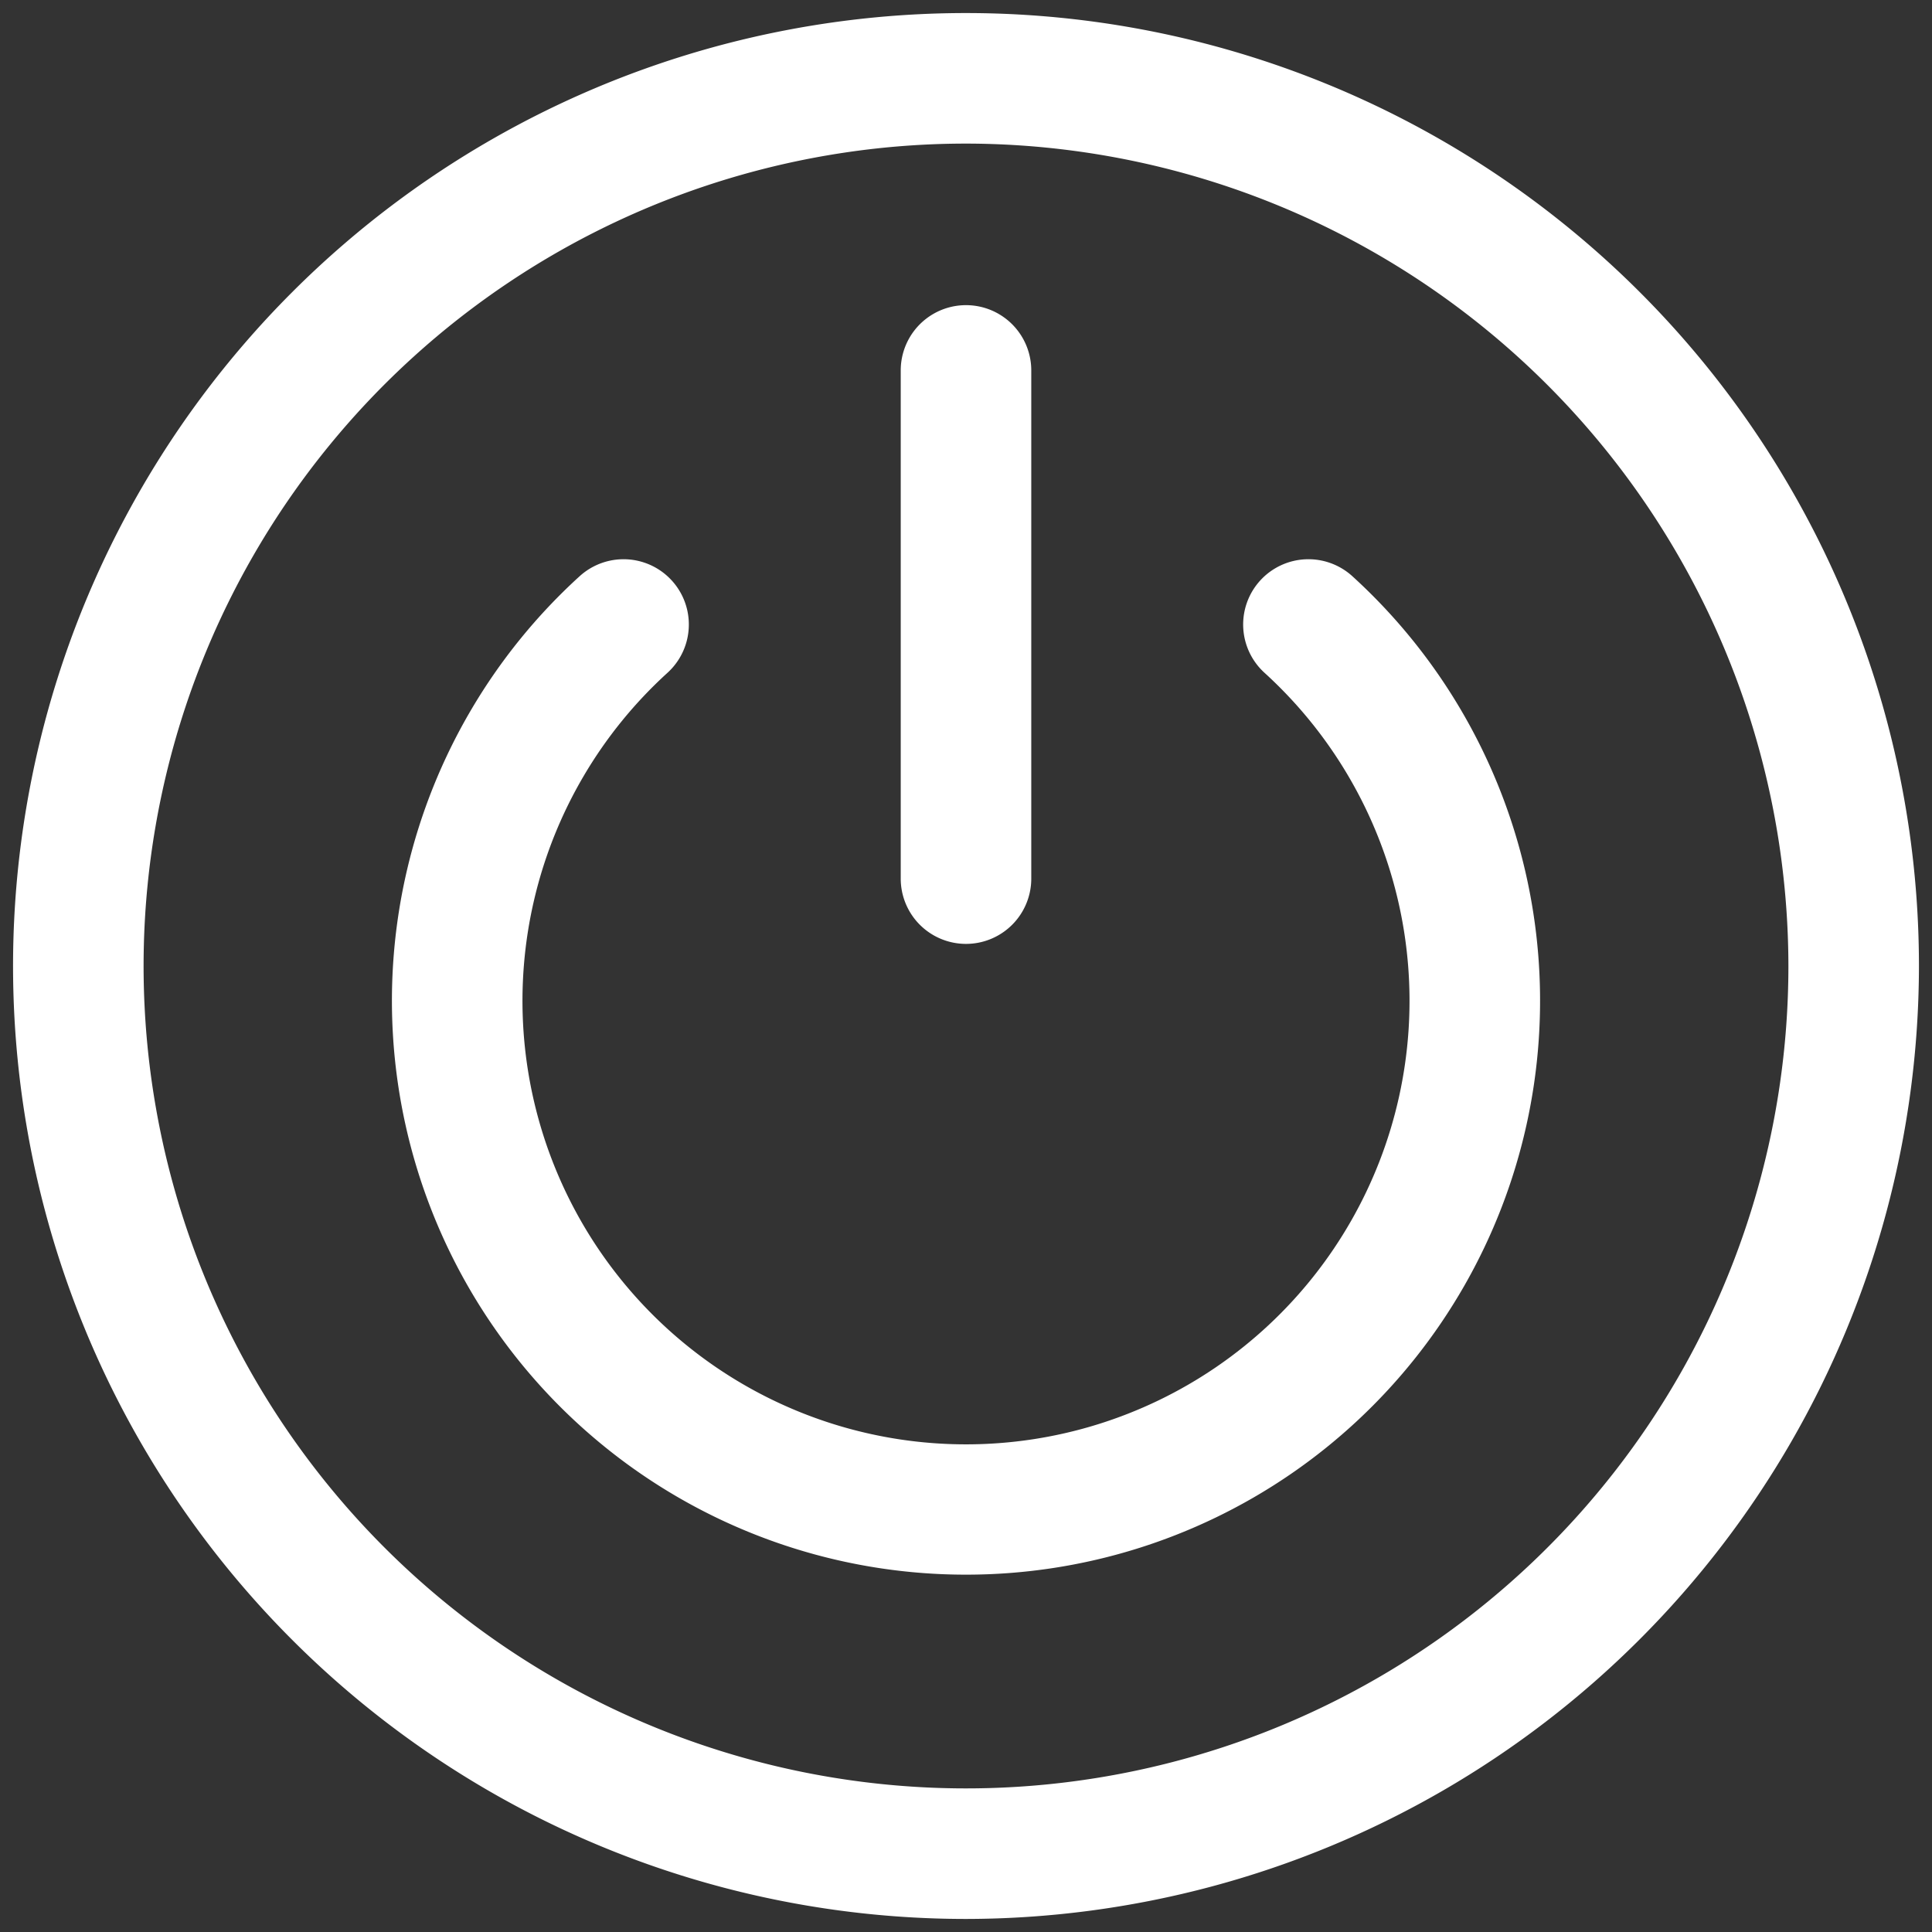 <svg id="Icons" viewBox="0 0 74 74" xmlns="http://www.w3.org/2000/svg" stroke="#ffffff" fill="none" stroke-width="3"><rect x="0" y="0" width="74" height="74" fill="#333333" stroke="none"/><path d="m37 72a35 35 0 1 1 35-35 35.04 35.04 0 0 1 -35 35zm0-68a33 33 0 1 0 33 33 33.038 33.038 0 0 0 -33-33z"/><path d="m37 58.813a20.482 20.482 0 0 1 -13.79-35.632 1 1 0 0 1 1.348 1.478 18.488 18.488 0 1 0 24.884 0 1 1 0 0 1 1.348-1.478 20.482 20.482 0 0 1 -13.79 35.632z"/><path d="m37 34.653a1 1 0 0 1 -1-1v-19.465a1 1 0 0 1 2 0v19.465a1 1 0 0 1 -1 1z"/></svg>
